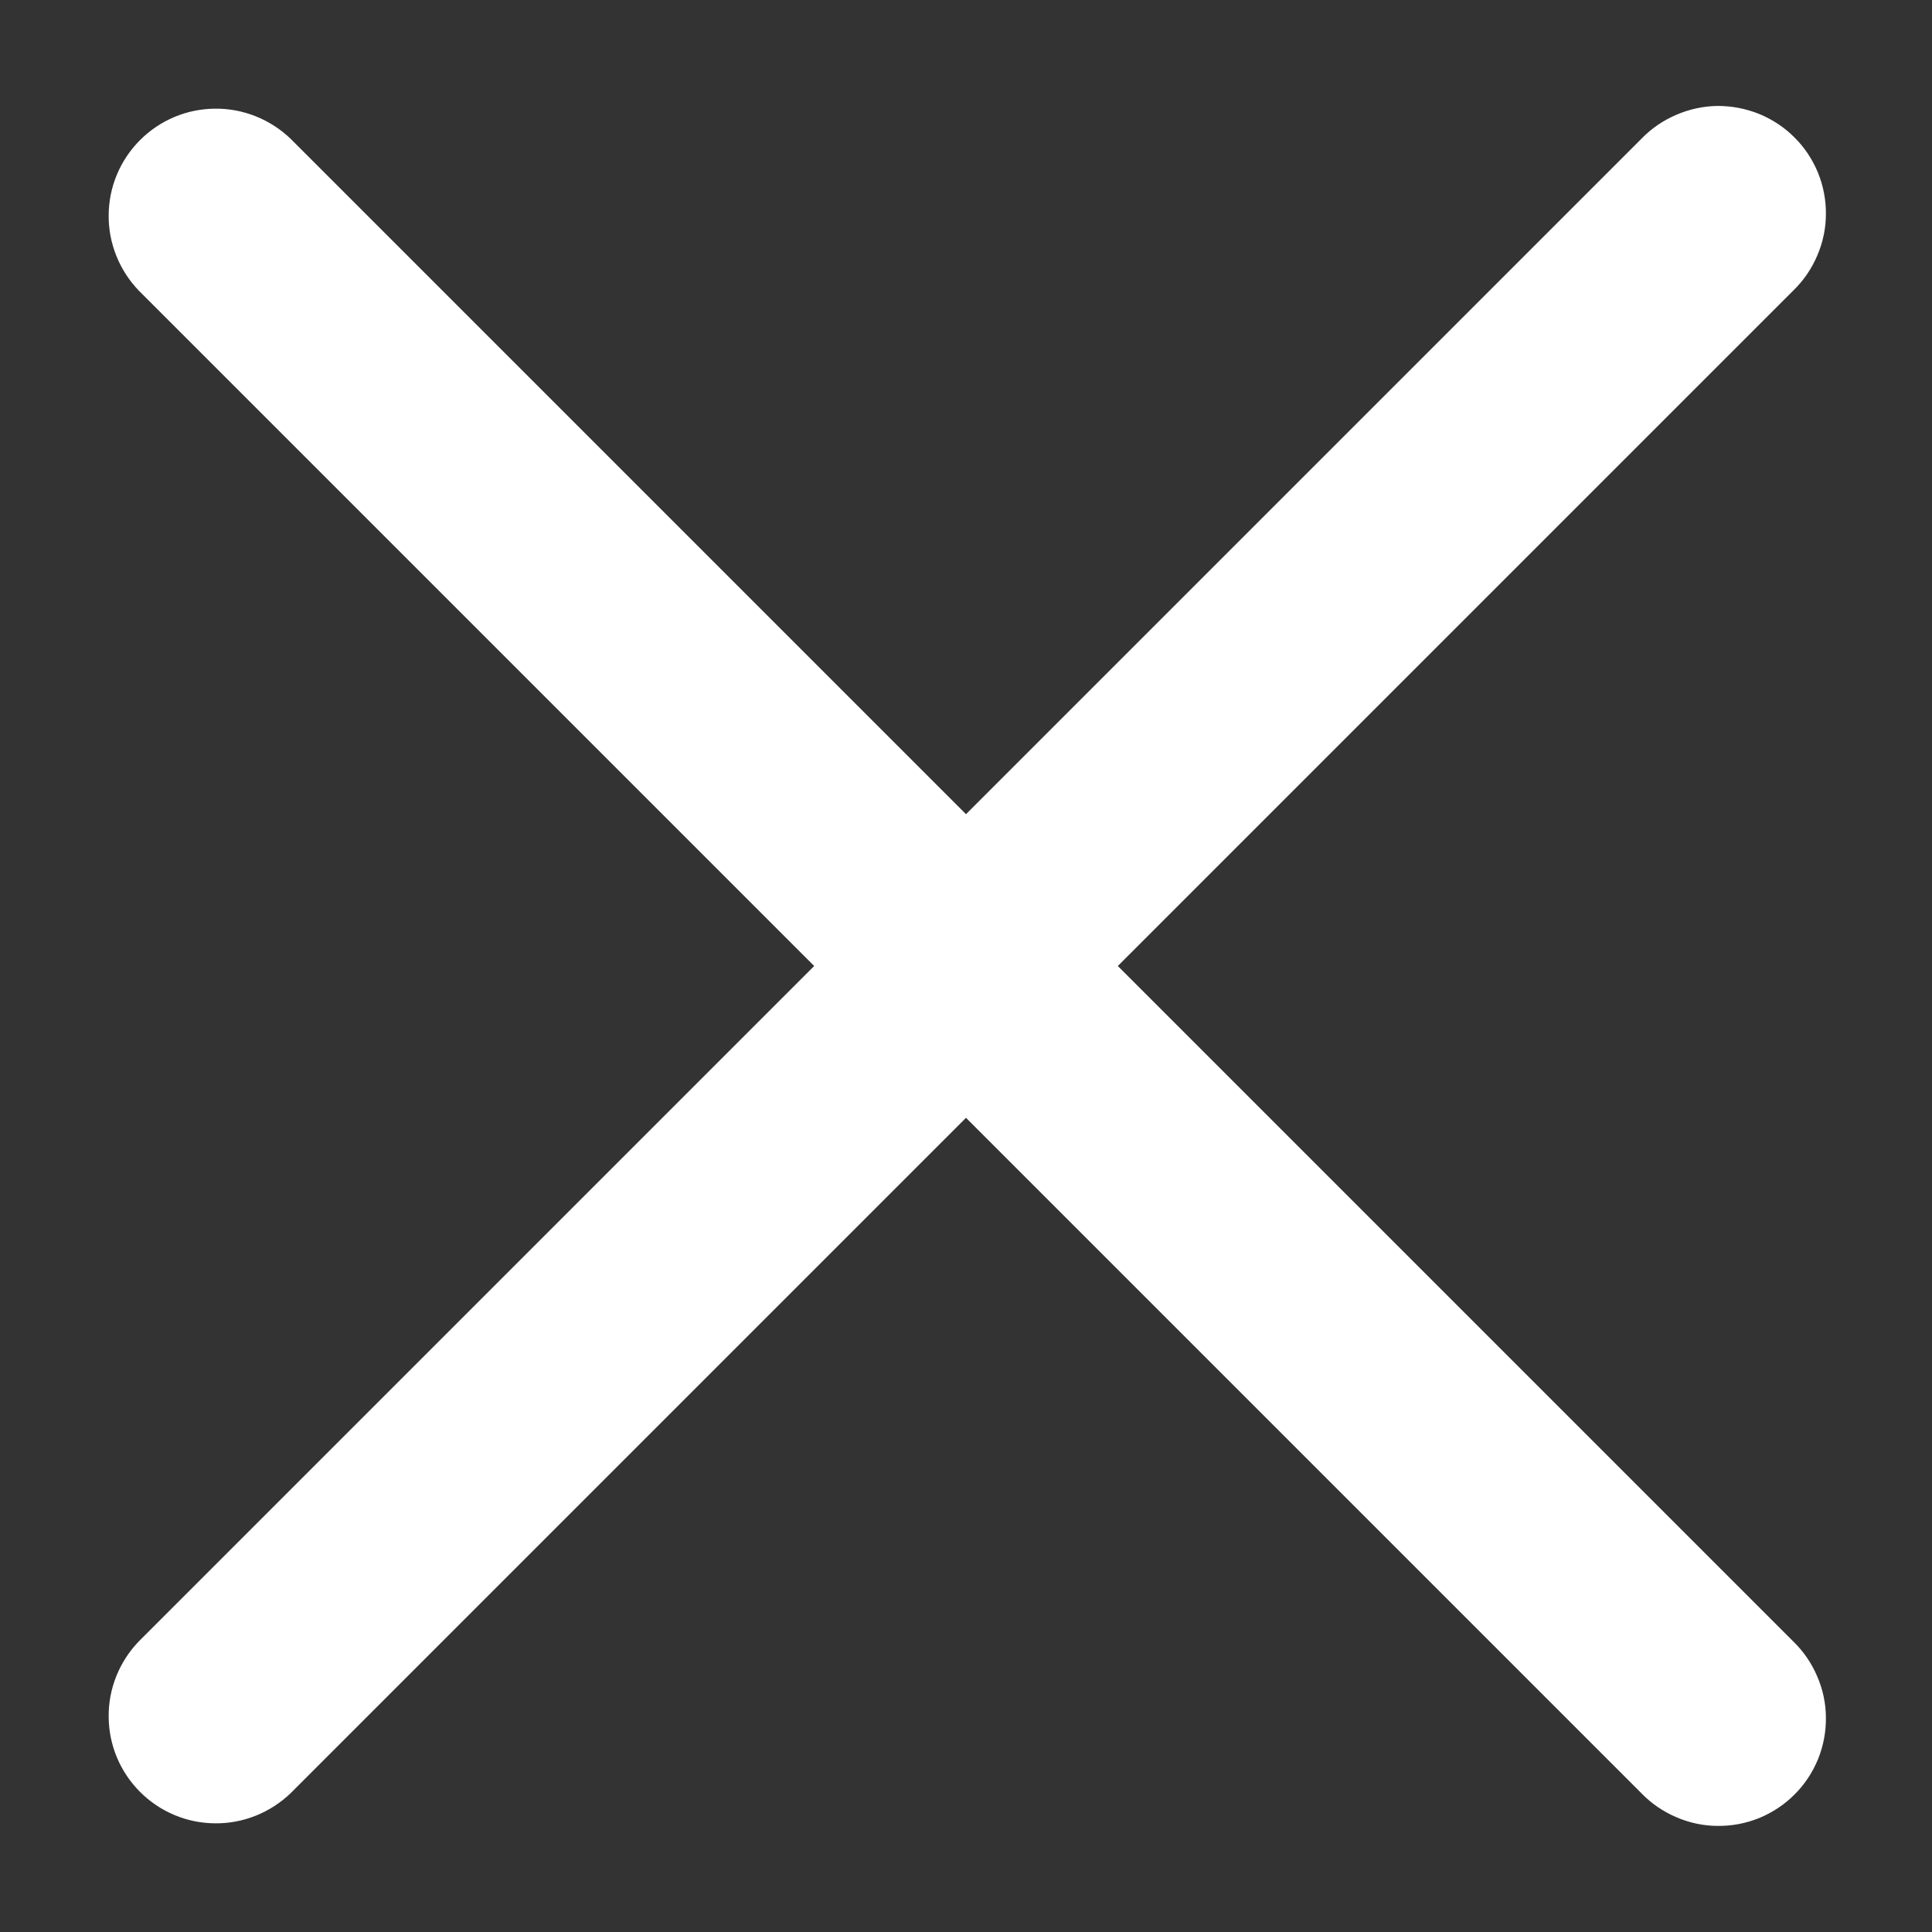 <svg width="12" height="12" viewBox="0 0 12 12" fill="none" xmlns="http://www.w3.org/2000/svg">
<rect x="0" y="0" width="12" height="12" fill="#333333" stroke="none"/>
<path d="M0.862 10.195L5.057 6L0.862 1.805C0.741 1.679 0.673 1.51 0.675 1.336C0.676 1.161 0.746 0.994 0.87 0.87C0.994 0.746 1.161 0.676 1.336 0.675C1.51 0.673 1.679 0.741 1.805 0.862L6 5.057L10.195 0.862C10.257 0.798 10.33 0.748 10.412 0.713C10.493 0.678 10.581 0.659 10.669 0.658C10.758 0.658 10.845 0.675 10.927 0.708C11.009 0.742 11.084 0.791 11.146 0.854C11.209 0.916 11.258 0.991 11.292 1.073C11.325 1.155 11.342 1.242 11.341 1.331C11.341 1.419 11.322 1.507 11.287 1.588C11.252 1.67 11.202 1.743 11.138 1.805L6.943 6L11.138 10.195C11.202 10.257 11.252 10.33 11.287 10.412C11.322 10.493 11.341 10.581 11.341 10.669C11.342 10.758 11.325 10.845 11.292 10.927C11.258 11.009 11.209 11.084 11.146 11.146C11.084 11.209 11.009 11.258 10.927 11.292C10.845 11.325 10.758 11.342 10.669 11.341C10.581 11.341 10.493 11.322 10.412 11.287C10.33 11.252 10.257 11.202 10.195 11.138L6 6.943L1.805 11.138C1.679 11.259 1.51 11.327 1.336 11.325C1.161 11.324 0.994 11.254 0.87 11.13C0.746 11.006 0.676 10.839 0.675 10.664C0.673 10.489 0.741 10.321 0.862 10.195Z" fill="white"/>
</svg>
